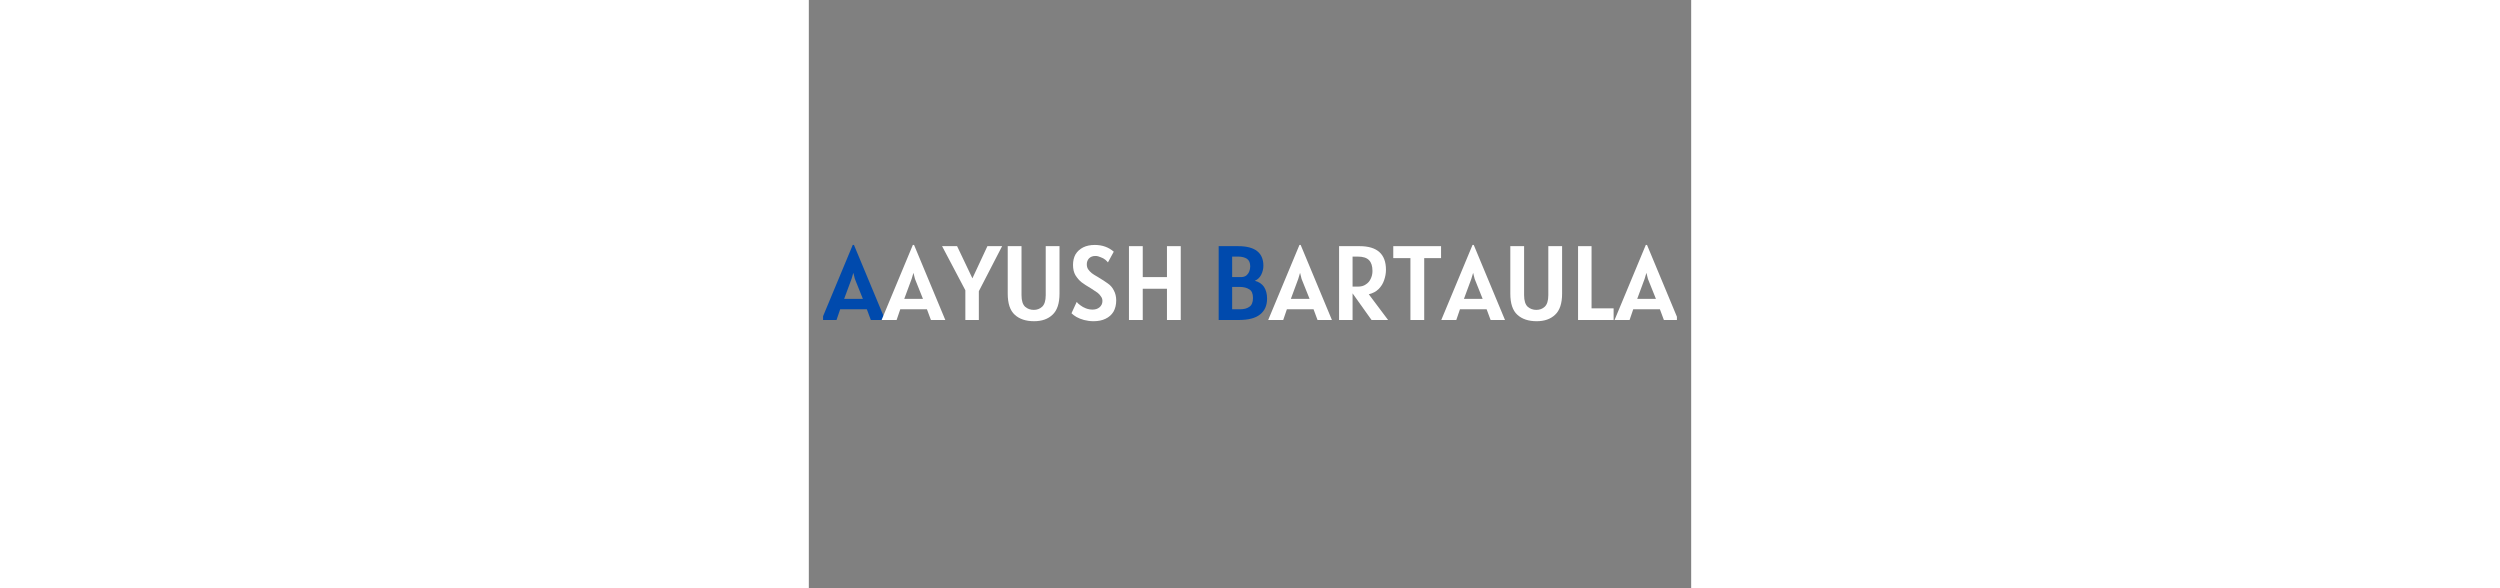 <svg xmlns="http://www.w3.org/2000/svg" xmlns:xlink="http://www.w3.org/1999/xlink" width="170" zoomAndPan="magnify" viewBox="0 0 45 30" height="40" preserveAspectRatio="xMidYMid meet" version="1.0"><rect x="0" y="0" width="45" height="30" fill="#808080" stroke="none"/><defs><g/><clipPath id="ca3512f262"><path d="M 0.727 12 L 4 12 L 4 17 L 0.727 17 Z M 0.727 12 " clip-rule="nonzero"/></clipPath><clipPath id="dcd4e68d18"><path d="M 41 12 L 44.273 12 L 44.273 17 L 41 17 Z M 41 12 " clip-rule="nonzero"/></clipPath></defs><g clip-path="url(#ca3512f262)"><g fill="#004aad" fill-opacity="1"><g transform="translate(0.74, 16.32)"><g><path d="M 2.219 -0.547 L 0.859 -0.547 L 0.672 0 L -0.094 0 L 1.5 -3.828 L 1.562 -3.828 L 3.156 0 L 2.422 0 Z M 2.016 -1.078 L 1.609 -2.094 L 1.531 -2.406 L 1.438 -2.094 L 1.062 -1.078 Z M 2.016 -1.078 "/></g></g></g></g><g fill="#ffffff" fill-opacity="1"><g transform="translate(3.805, 16.32)"><g><path d="M 2.219 -0.547 L 0.859 -0.547 L 0.672 0 L -0.094 0 L 1.5 -3.828 L 1.562 -3.828 L 3.156 0 L 2.422 0 Z M 2.016 -1.078 L 1.609 -2.094 L 1.531 -2.406 L 1.438 -2.094 L 1.062 -1.078 Z M 2.016 -1.078 "/></g></g></g><g fill="#ffffff" fill-opacity="1"><g transform="translate(6.874, 16.32)"><g><path d="M 1.797 -1.469 L 1.797 0 L 1.109 0 L 1.109 -1.516 L -0.078 -3.766 L 0.688 -3.766 L 1.469 -2.125 L 2.234 -3.766 L 2.984 -3.766 Z M 1.797 -1.469 "/></g></g></g><g fill="#ffffff" fill-opacity="1"><g transform="translate(9.785, 16.32)"><g><path d="M 1.703 0.062 C 1.285 0.062 0.957 -0.047 0.719 -0.266 C 0.477 -0.484 0.359 -0.844 0.359 -1.344 L 0.359 -3.766 L 1.062 -3.766 L 1.062 -1.266 C 1.062 -0.984 1.125 -0.785 1.25 -0.672 C 1.375 -0.566 1.52 -0.516 1.688 -0.516 C 1.852 -0.516 1.992 -0.566 2.109 -0.672 C 2.234 -0.785 2.297 -0.984 2.297 -1.266 L 2.297 -3.766 L 3 -3.766 L 3 -1.344 C 3 -0.844 2.879 -0.484 2.641 -0.266 C 2.41 -0.047 2.098 0.062 1.703 0.062 Z M 1.703 0.062 "/></g></g></g><g fill="#ffffff" fill-opacity="1"><g transform="translate(13.146, 16.32)"><g><path d="M 1.375 0.062 C 1.207 0.062 1.047 0.039 0.891 0 C 0.742 -0.039 0.613 -0.094 0.5 -0.156 C 0.395 -0.219 0.312 -0.281 0.25 -0.344 L 0.516 -0.922 C 0.555 -0.867 0.617 -0.812 0.703 -0.75 C 0.785 -0.688 0.879 -0.633 0.984 -0.594 C 1.098 -0.551 1.211 -0.531 1.328 -0.531 C 1.461 -0.531 1.578 -0.566 1.672 -0.641 C 1.773 -0.723 1.828 -0.832 1.828 -0.969 C 1.828 -1.062 1.801 -1.141 1.75 -1.203 C 1.707 -1.273 1.648 -1.336 1.578 -1.391 C 1.504 -1.441 1.395 -1.516 1.25 -1.609 C 1.039 -1.734 0.879 -1.836 0.766 -1.922 C 0.648 -2.016 0.547 -2.133 0.453 -2.281 C 0.367 -2.426 0.328 -2.602 0.328 -2.812 C 0.328 -3.008 0.367 -3.188 0.453 -3.344 C 0.547 -3.5 0.676 -3.617 0.844 -3.703 C 1.008 -3.785 1.207 -3.828 1.438 -3.828 C 1.82 -3.828 2.145 -3.711 2.406 -3.484 L 2.109 -2.938 C 2.078 -2.977 2.031 -3.023 1.969 -3.078 C 1.906 -3.129 1.828 -3.172 1.734 -3.203 C 1.648 -3.242 1.562 -3.266 1.469 -3.266 C 1.332 -3.266 1.223 -3.223 1.141 -3.141 C 1.066 -3.055 1.031 -2.957 1.031 -2.844 C 1.031 -2.75 1.051 -2.664 1.094 -2.594 C 1.145 -2.52 1.207 -2.453 1.281 -2.391 C 1.352 -2.336 1.453 -2.273 1.578 -2.203 C 1.805 -2.066 1.984 -1.953 2.109 -1.859 C 2.234 -1.773 2.332 -1.66 2.406 -1.516 C 2.488 -1.367 2.531 -1.195 2.531 -1 C 2.531 -0.781 2.484 -0.586 2.391 -0.422 C 2.297 -0.266 2.16 -0.145 1.984 -0.062 C 1.816 0.02 1.613 0.062 1.375 0.062 Z M 1.375 0.062 "/></g></g></g><g fill="#ffffff" fill-opacity="1"><g transform="translate(15.874, 16.32)"><g><path d="M 3.094 -3.766 L 3.094 0 L 2.391 0 L 2.391 -1.594 L 1.156 -1.594 L 1.156 0 L 0.453 0 L 0.453 -3.766 L 1.156 -3.766 L 1.156 -2.188 L 2.391 -2.188 L 2.391 -3.766 Z M 3.094 -3.766 "/></g></g></g><g fill="#000000" fill-opacity="1"><g transform="translate(19.428, 16.32)"><g/></g></g><g fill="#004aad" fill-opacity="1"><g transform="translate(20.449, 16.32)"><g><path d="M 2.297 -2 C 2.504 -1.945 2.66 -1.844 2.766 -1.688 C 2.867 -1.531 2.922 -1.332 2.922 -1.094 C 2.922 -0.738 2.801 -0.469 2.562 -0.281 C 2.332 -0.094 1.969 0 1.469 0 L 0.453 0 L 0.453 -3.766 L 1.453 -3.766 C 2.305 -3.766 2.734 -3.43 2.734 -2.766 C 2.734 -2.609 2.695 -2.457 2.625 -2.312 C 2.551 -2.164 2.441 -2.062 2.297 -2 Z M 2.062 -2.734 C 2.062 -2.922 2.004 -3.051 1.891 -3.125 C 1.773 -3.195 1.629 -3.234 1.453 -3.234 L 1.141 -3.234 L 1.141 -2.188 L 1.578 -2.188 C 1.691 -2.188 1.785 -2.211 1.859 -2.266 C 1.93 -2.328 1.984 -2.398 2.016 -2.484 C 2.047 -2.566 2.062 -2.648 2.062 -2.734 Z M 1.547 -0.547 C 1.742 -0.547 1.898 -0.586 2.016 -0.672 C 2.141 -0.754 2.203 -0.906 2.203 -1.125 C 2.203 -1.344 2.141 -1.488 2.016 -1.562 C 1.891 -1.645 1.723 -1.688 1.516 -1.688 L 1.141 -1.688 L 1.141 -0.547 Z M 1.547 -0.547 "/></g></g></g><g fill="#ffffff" fill-opacity="1"><g transform="translate(23.522, 16.32)"><g><path d="M 2.219 -0.547 L 0.859 -0.547 L 0.672 0 L -0.094 0 L 1.5 -3.828 L 1.562 -3.828 L 3.156 0 L 2.422 0 Z M 2.016 -1.078 L 1.609 -2.094 L 1.531 -2.406 L 1.438 -2.094 L 1.062 -1.078 Z M 2.016 -1.078 "/></g></g></g><g fill="#ffffff" fill-opacity="1"><g transform="translate(26.59, 16.32)"><g><path d="M 2.109 0 L 1.141 -1.359 L 1.141 0 L 0.453 0 L 0.453 -3.766 L 1.5 -3.766 C 2.395 -3.766 2.844 -3.363 2.844 -2.562 C 2.844 -2.383 2.812 -2.207 2.75 -2.031 C 2.695 -1.863 2.602 -1.711 2.469 -1.578 C 2.344 -1.453 2.176 -1.363 1.969 -1.312 L 2.953 0 Z M 1.422 -1.703 C 1.578 -1.703 1.707 -1.738 1.812 -1.812 C 1.926 -1.883 2.008 -1.977 2.062 -2.094 C 2.125 -2.219 2.156 -2.352 2.156 -2.5 C 2.156 -2.75 2.098 -2.93 1.984 -3.047 C 1.867 -3.172 1.676 -3.234 1.406 -3.234 L 1.141 -3.234 L 1.141 -1.703 Z M 1.422 -1.703 "/></g></g></g><g fill="#ffffff" fill-opacity="1"><g transform="translate(29.713, 16.32)"><g><path d="M 2.531 -3.156 L 1.672 -3.156 L 1.672 0 L 0.969 0 L 0.969 -3.156 L 0.094 -3.156 L 0.094 -3.766 L 2.531 -3.766 Z M 2.531 -3.156 "/></g></g></g><g fill="#ffffff" fill-opacity="1"><g transform="translate(32.349, 16.32)"><g><path d="M 2.219 -0.547 L 0.859 -0.547 L 0.672 0 L -0.094 0 L 1.5 -3.828 L 1.562 -3.828 L 3.156 0 L 2.422 0 Z M 2.016 -1.078 L 1.609 -2.094 L 1.531 -2.406 L 1.438 -2.094 L 1.062 -1.078 Z M 2.016 -1.078 "/></g></g></g><g fill="#ffffff" fill-opacity="1"><g transform="translate(35.417, 16.32)"><g><path d="M 1.703 0.062 C 1.285 0.062 0.957 -0.047 0.719 -0.266 C 0.477 -0.484 0.359 -0.844 0.359 -1.344 L 0.359 -3.766 L 1.062 -3.766 L 1.062 -1.266 C 1.062 -0.984 1.125 -0.785 1.25 -0.672 C 1.375 -0.566 1.52 -0.516 1.688 -0.516 C 1.852 -0.516 1.992 -0.566 2.109 -0.672 C 2.234 -0.785 2.297 -0.984 2.297 -1.266 L 2.297 -3.766 L 3 -3.766 L 3 -1.344 C 3 -0.844 2.879 -0.484 2.641 -0.266 C 2.41 -0.047 2.098 0.062 1.703 0.062 Z M 1.703 0.062 "/></g></g></g><g fill="#ffffff" fill-opacity="1"><g transform="translate(38.778, 16.32)"><g><path d="M 2.266 -0.594 L 2.266 0 L 0.453 0 L 0.453 -3.766 L 1.141 -3.766 L 1.141 -0.594 Z M 2.266 -0.594 "/></g></g></g><g clip-path="url(#dcd4e68d18)"><g fill="#ffffff" fill-opacity="1"><g transform="translate(41.186, 16.32)"><g><path d="M 2.219 -0.547 L 0.859 -0.547 L 0.672 0 L -0.094 0 L 1.5 -3.828 L 1.562 -3.828 L 3.156 0 L 2.422 0 Z M 2.016 -1.078 L 1.609 -2.094 L 1.531 -2.406 L 1.438 -2.094 L 1.062 -1.078 Z M 2.016 -1.078 "/></g></g></g></g></svg>